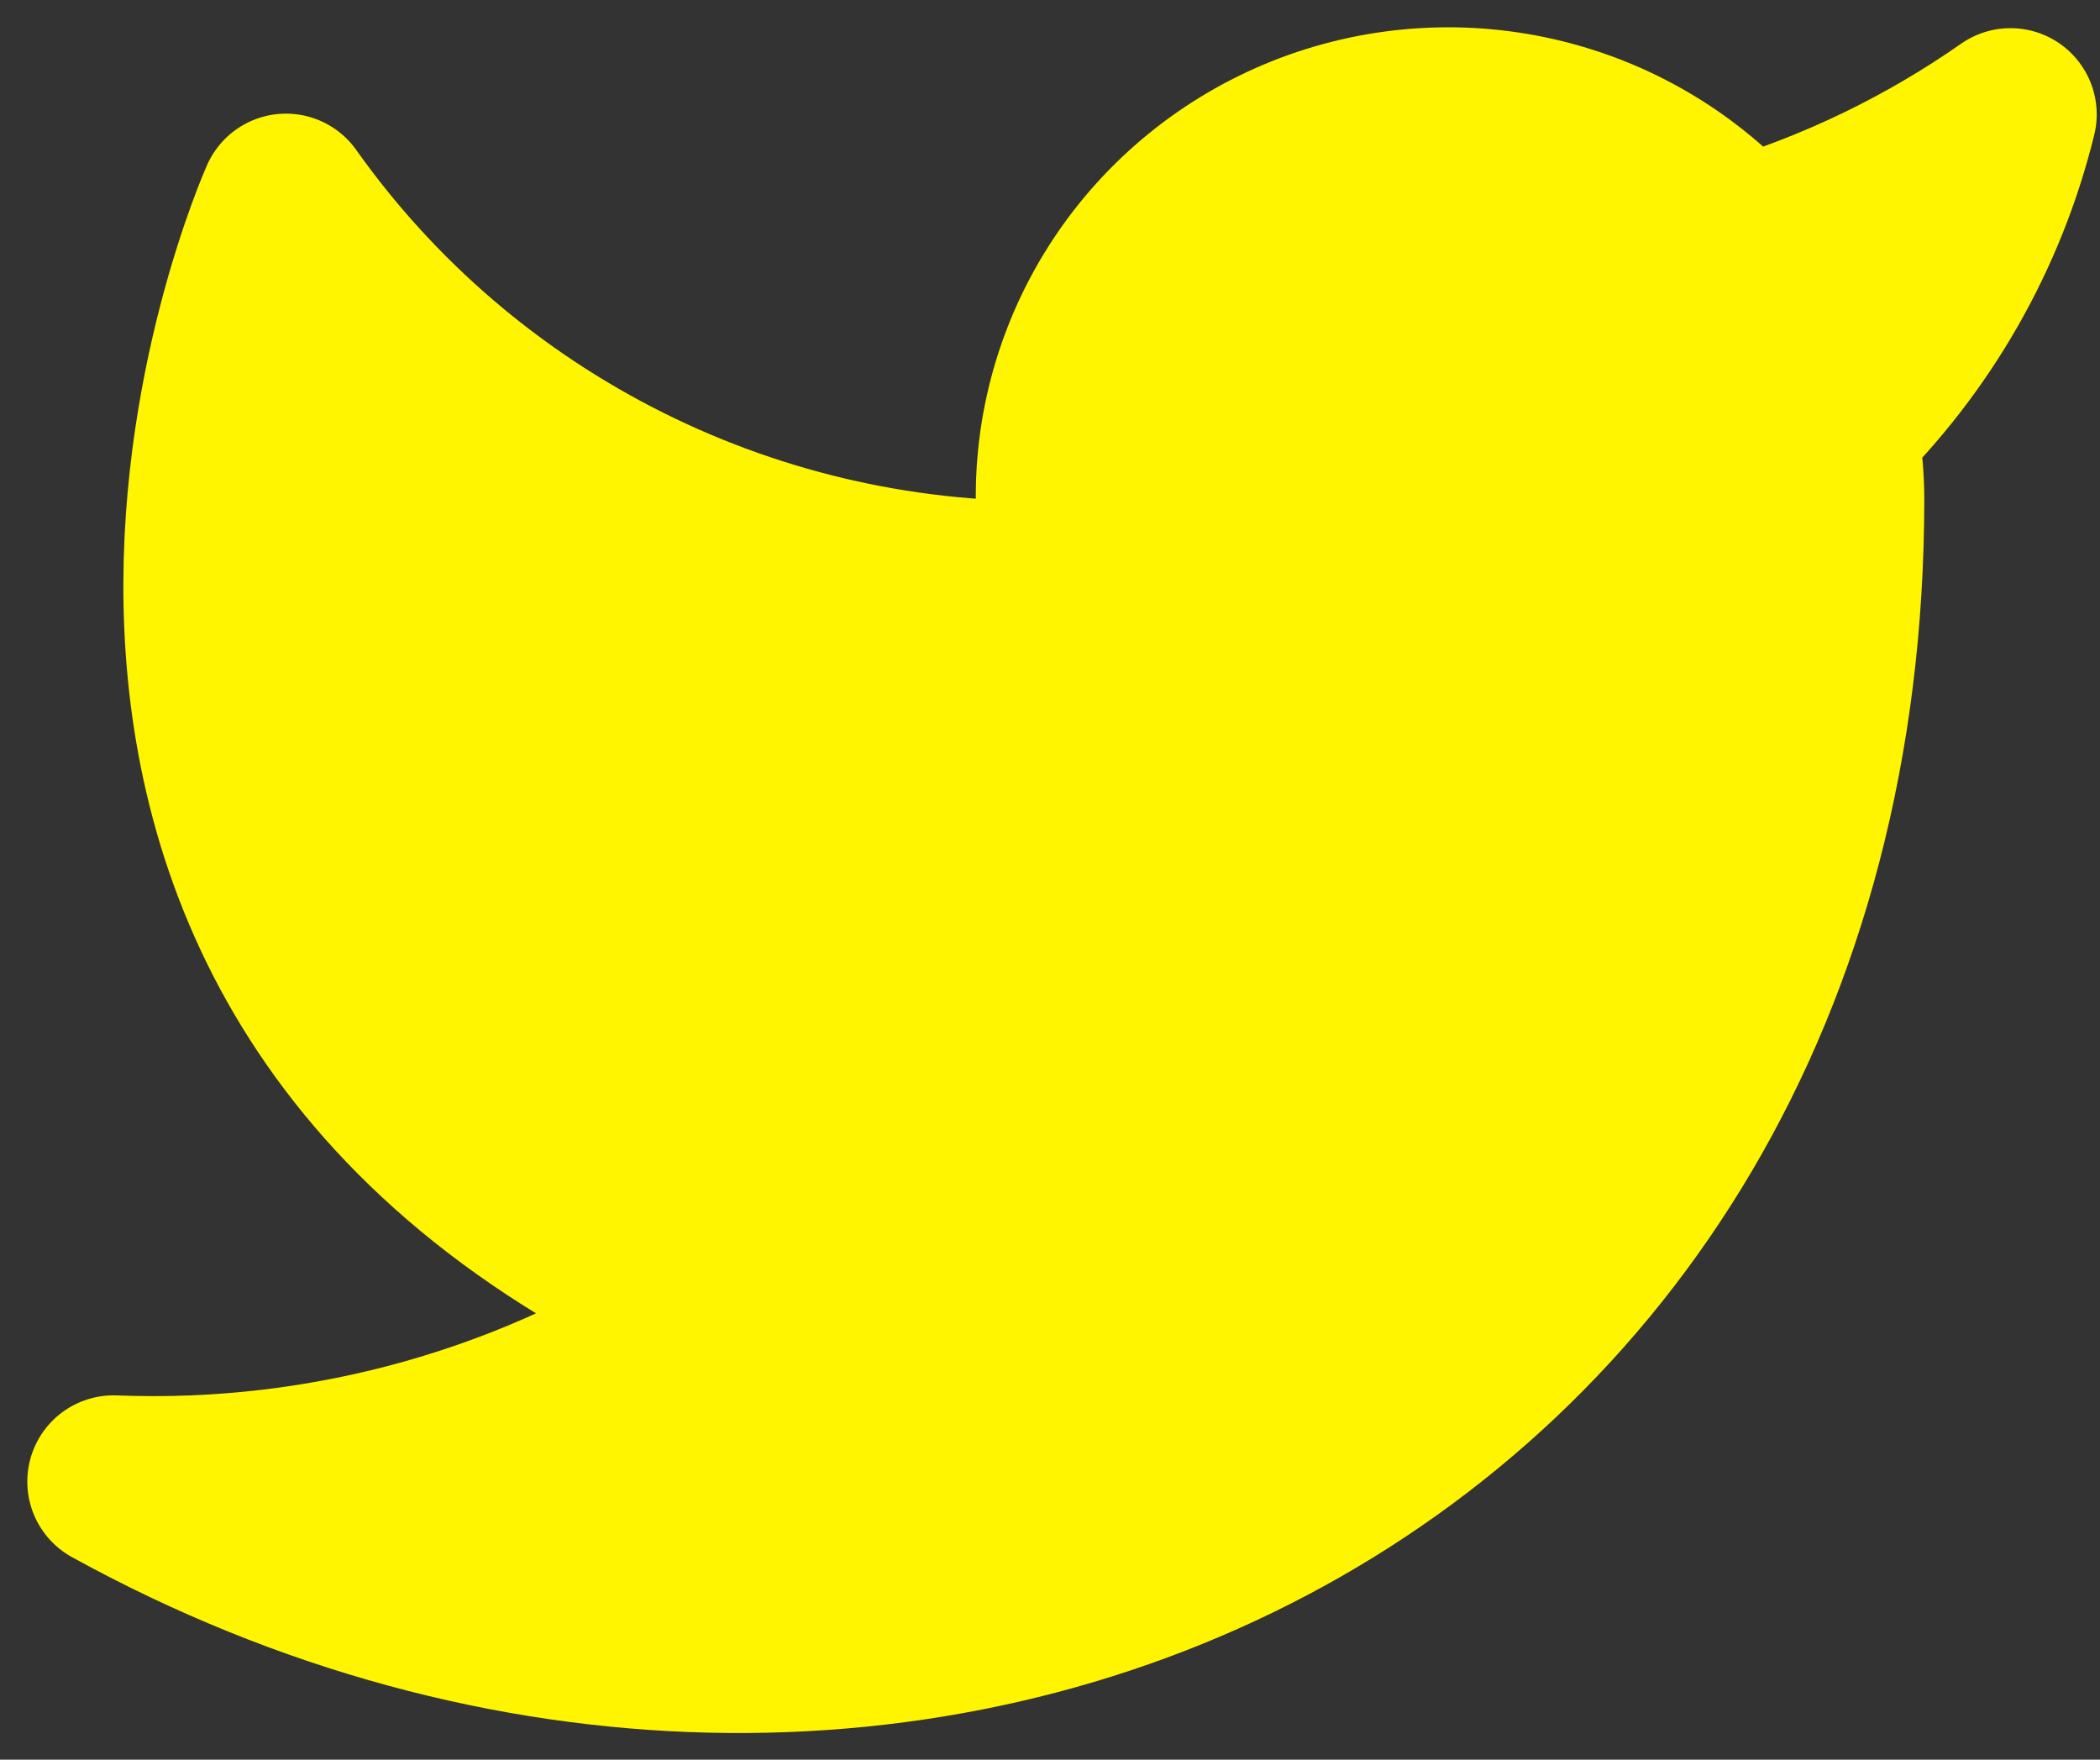 <svg width="37" height="31" viewBox="0 0 37 31" fill="none" xmlns="http://www.w3.org/2000/svg">
<rect x="0" y="0" width="37" height="31" fill="#333333" stroke="none"/>
<path d="M35.423 2.015C33.969 3.032 32.358 3.81 30.653 4.318C29.738 3.276 28.522 2.537 27.169 2.202C25.817 1.866 24.393 1.951 23.09 2.443C21.788 2.936 20.669 3.813 19.886 4.956C19.103 6.099 18.693 7.453 18.712 8.835V10.34C16.042 10.409 13.396 9.822 11.011 8.632C8.625 7.442 6.573 5.686 5.038 3.521C5.038 3.521 -1.038 17.069 12.635 23.09C9.506 25.195 5.779 26.25 2 26.101C15.673 33.628 32.385 26.101 32.385 8.789C32.383 8.37 32.343 7.952 32.263 7.54C33.814 6.025 34.908 4.112 35.423 2.015V2.015Z" fill="#FFF500" stroke="#FFF500" stroke-width="3.038" stroke-linecap="round" stroke-linejoin="round"/>
</svg>
